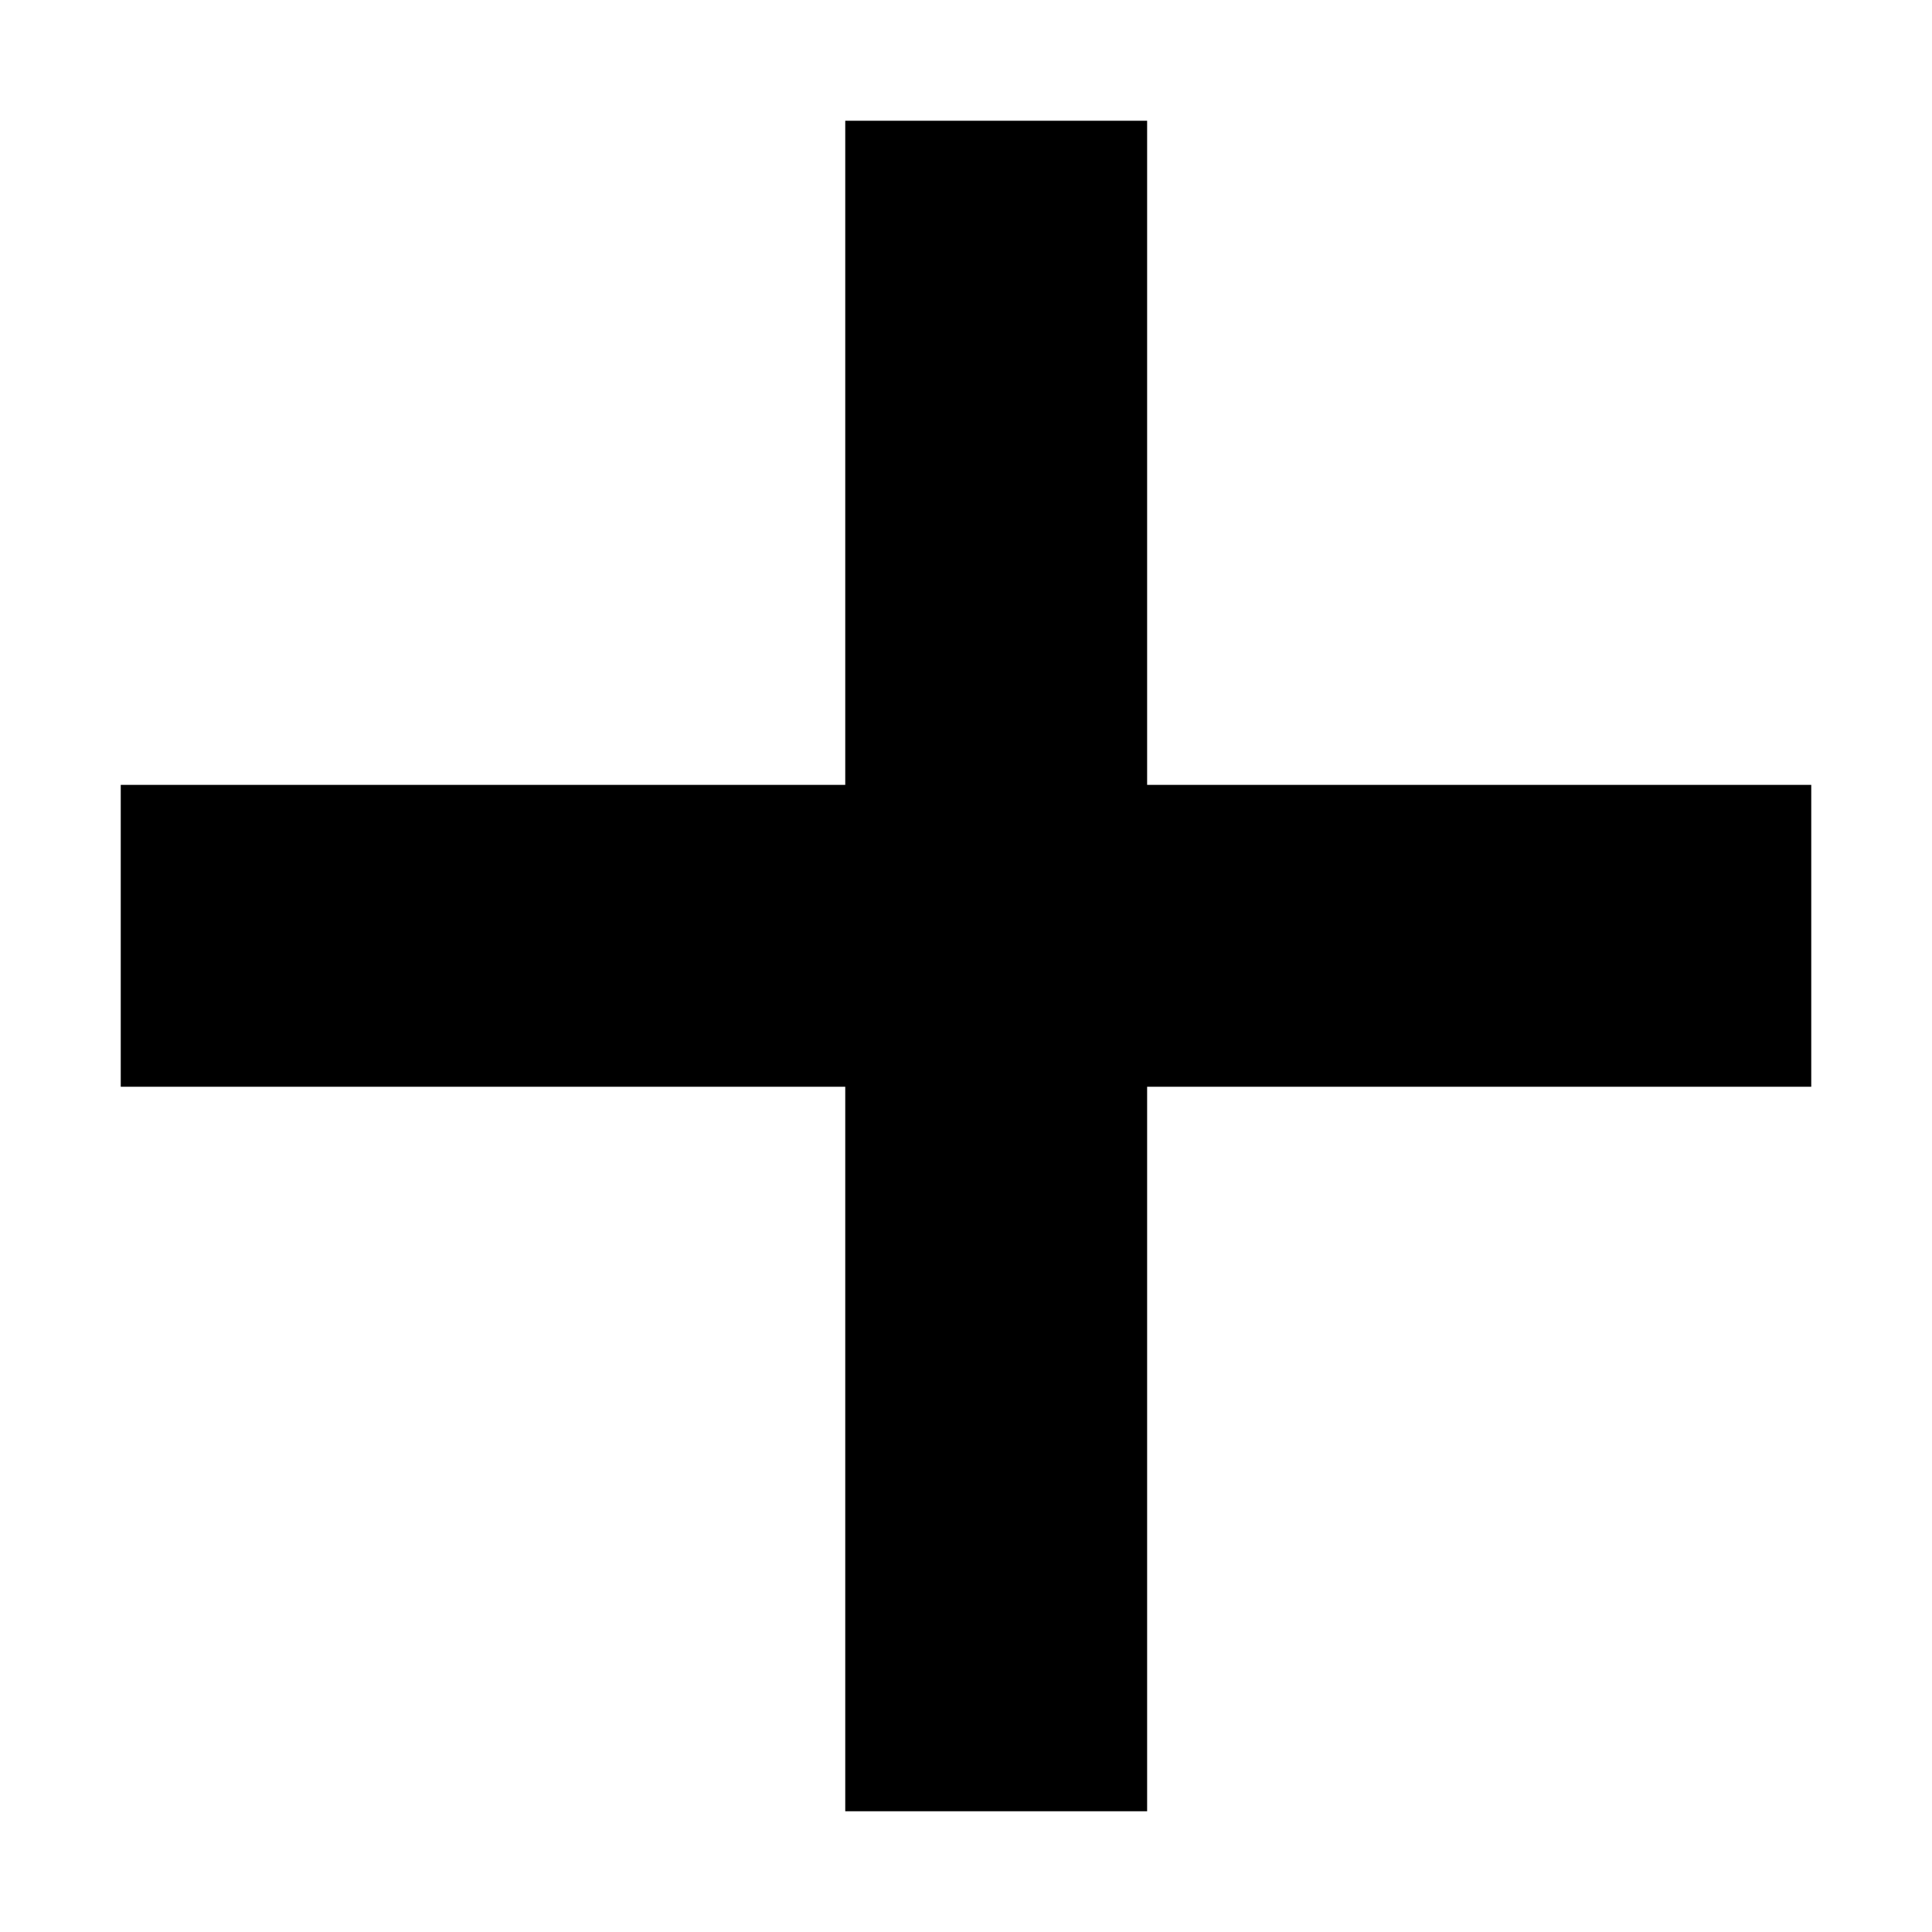 <svg class="Icon Icon-add Icon-cxuQhR kTAgZA" viewBox="0 0 32 32" width="14" height="14" fill="currentcolor" name="add" size="14"><path d="M19,13 L19,2 L14,2 L14,13 L2,13 L2,18 L14,18 L14,30 L19,30 L19,18 L30,18 L30,13 L19,13 Z"></path></svg>